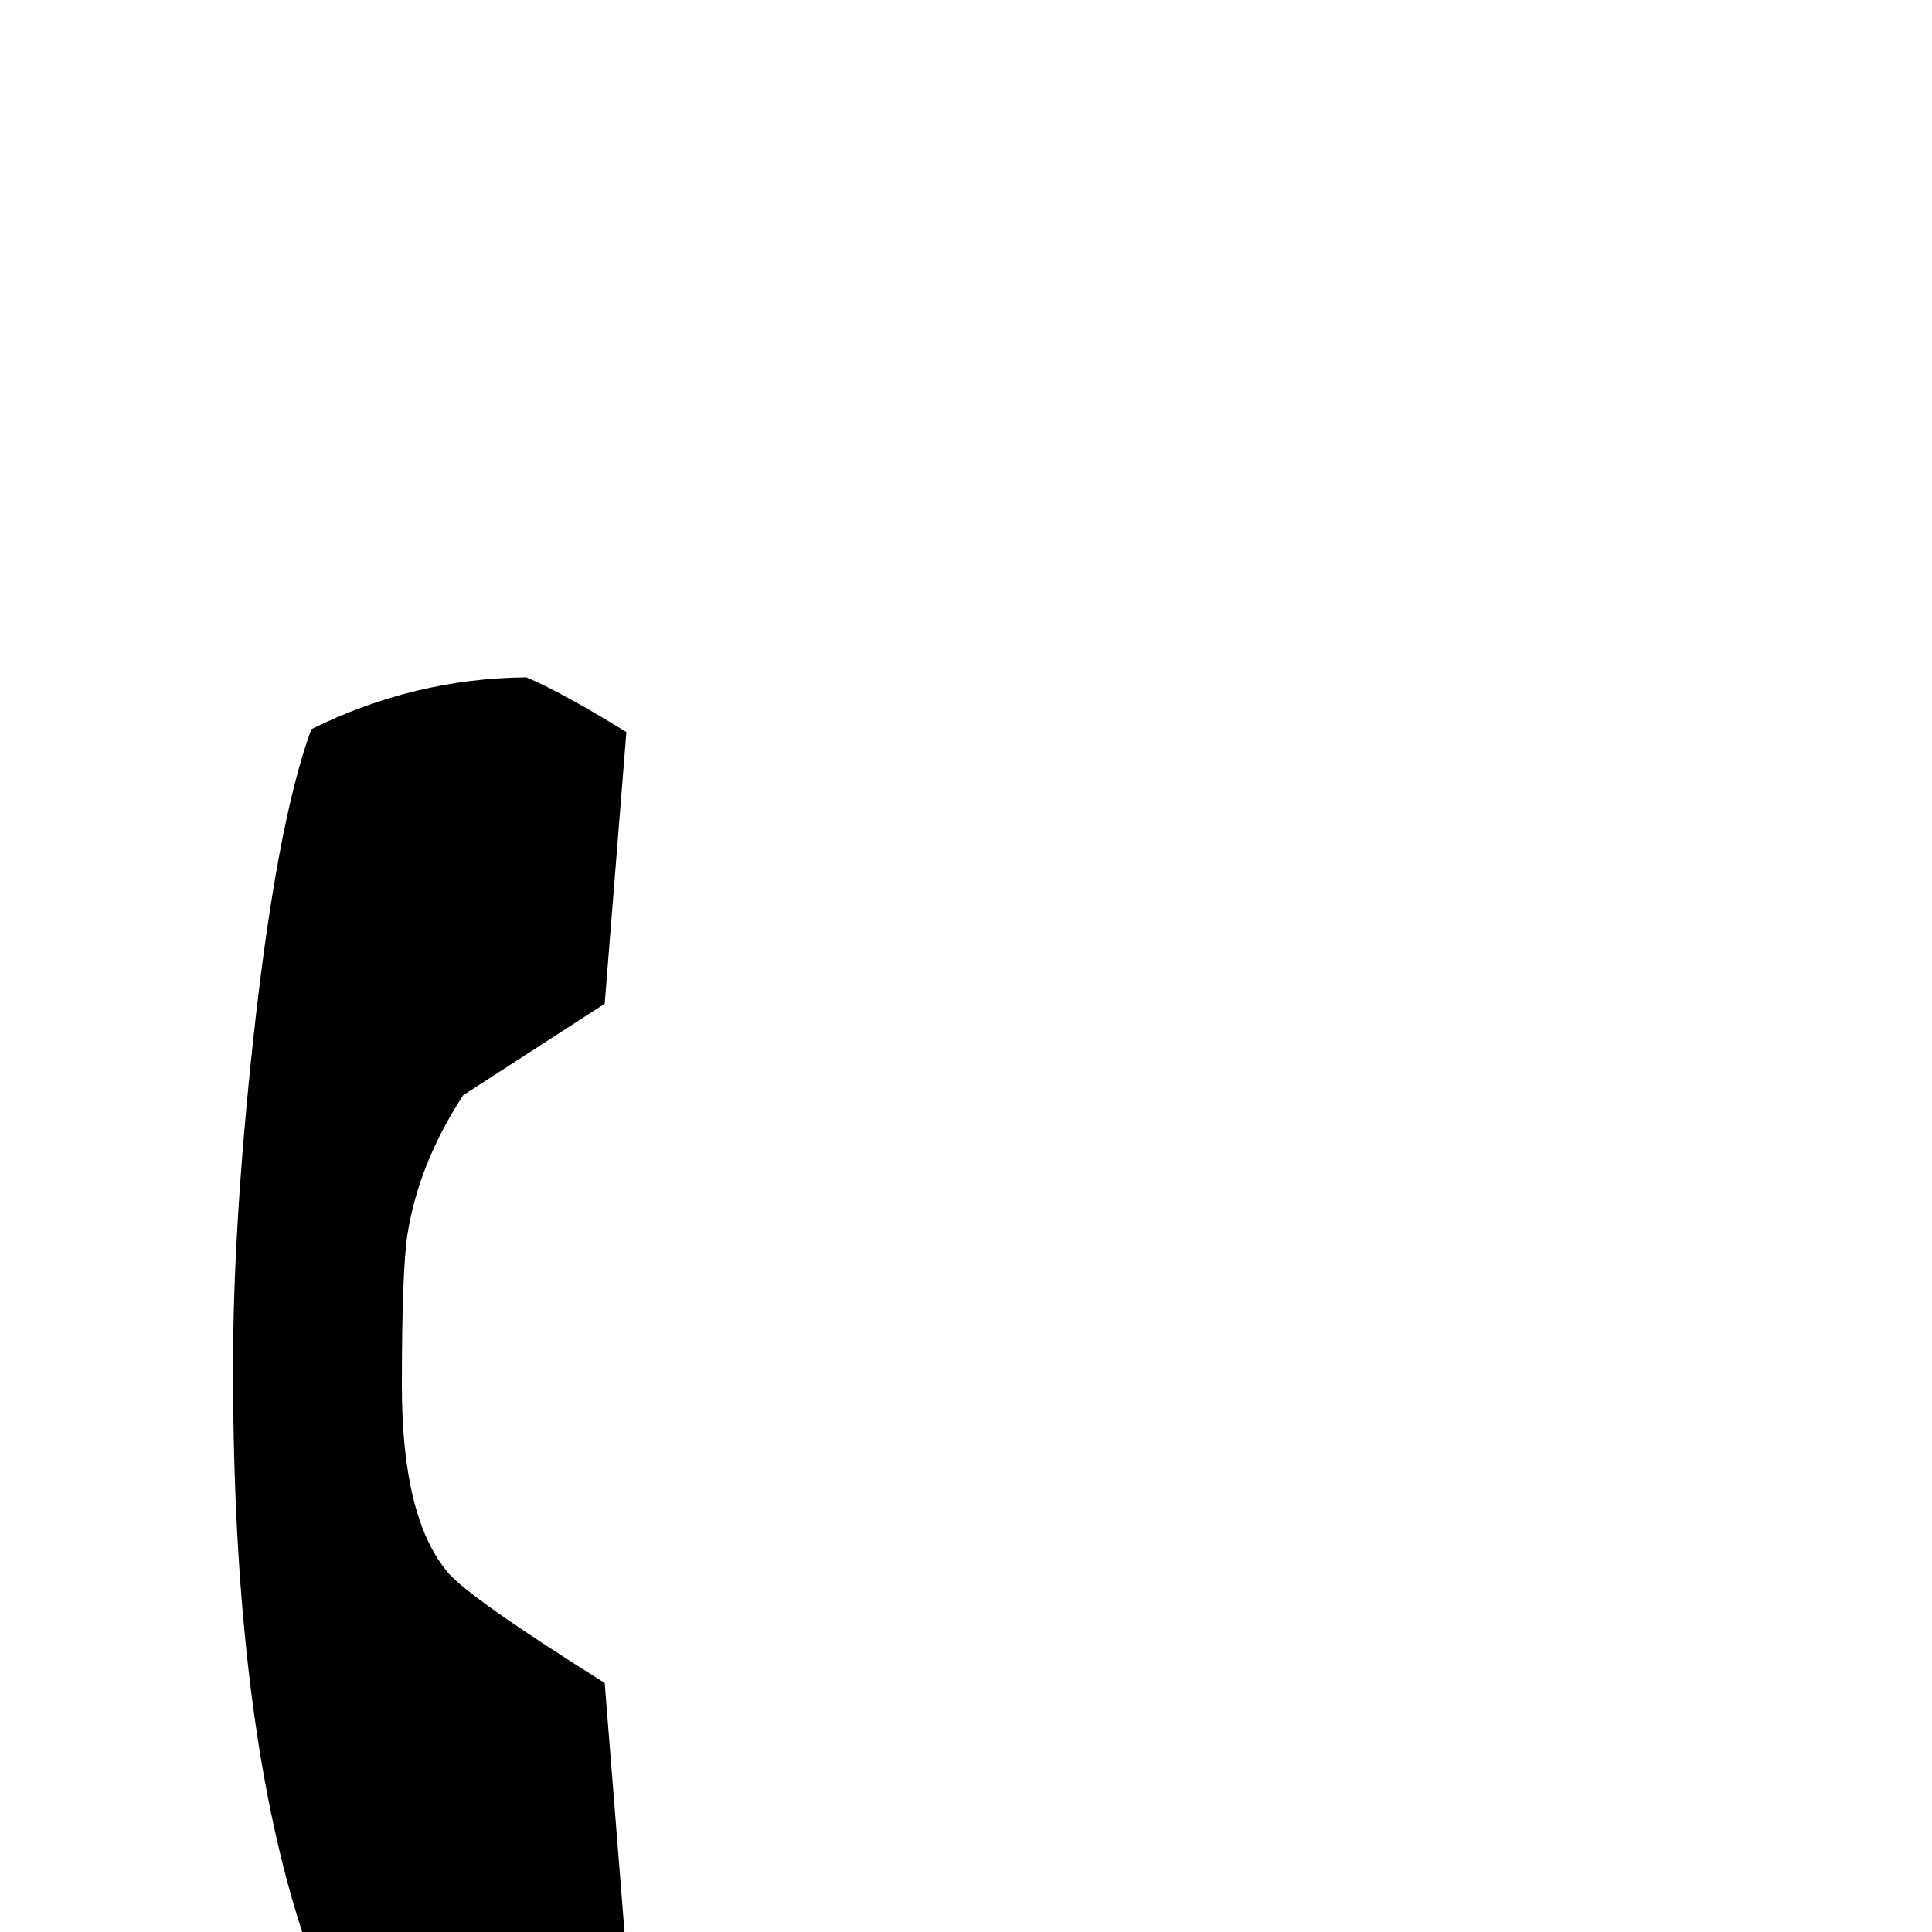 <?xml version="1.0" standalone="no"?>
<!DOCTYPE svg PUBLIC "-//W3C//DTD SVG 1.1//EN" "http://www.w3.org/Graphics/SVG/1.1/DTD/svg11.dtd" >
<svg viewBox="0 -442 2048 2048">
  <g transform="matrix(1 0 0 -1 0 1606)">
   <path fill="currentColor"
d="M664 -25q-35 -21 -106 -57q-119 0 -228 54q-83 229 -83 626q0 148 21 344q25 232 62 333q109 54 228 55q36 -15 106 -58l-23 -288l-150 -97q-47 -72 -59 -147q-6 -39 -6 -161q0 -139 48 -197q22 -27 167 -118z" />
  </g>

</svg>
